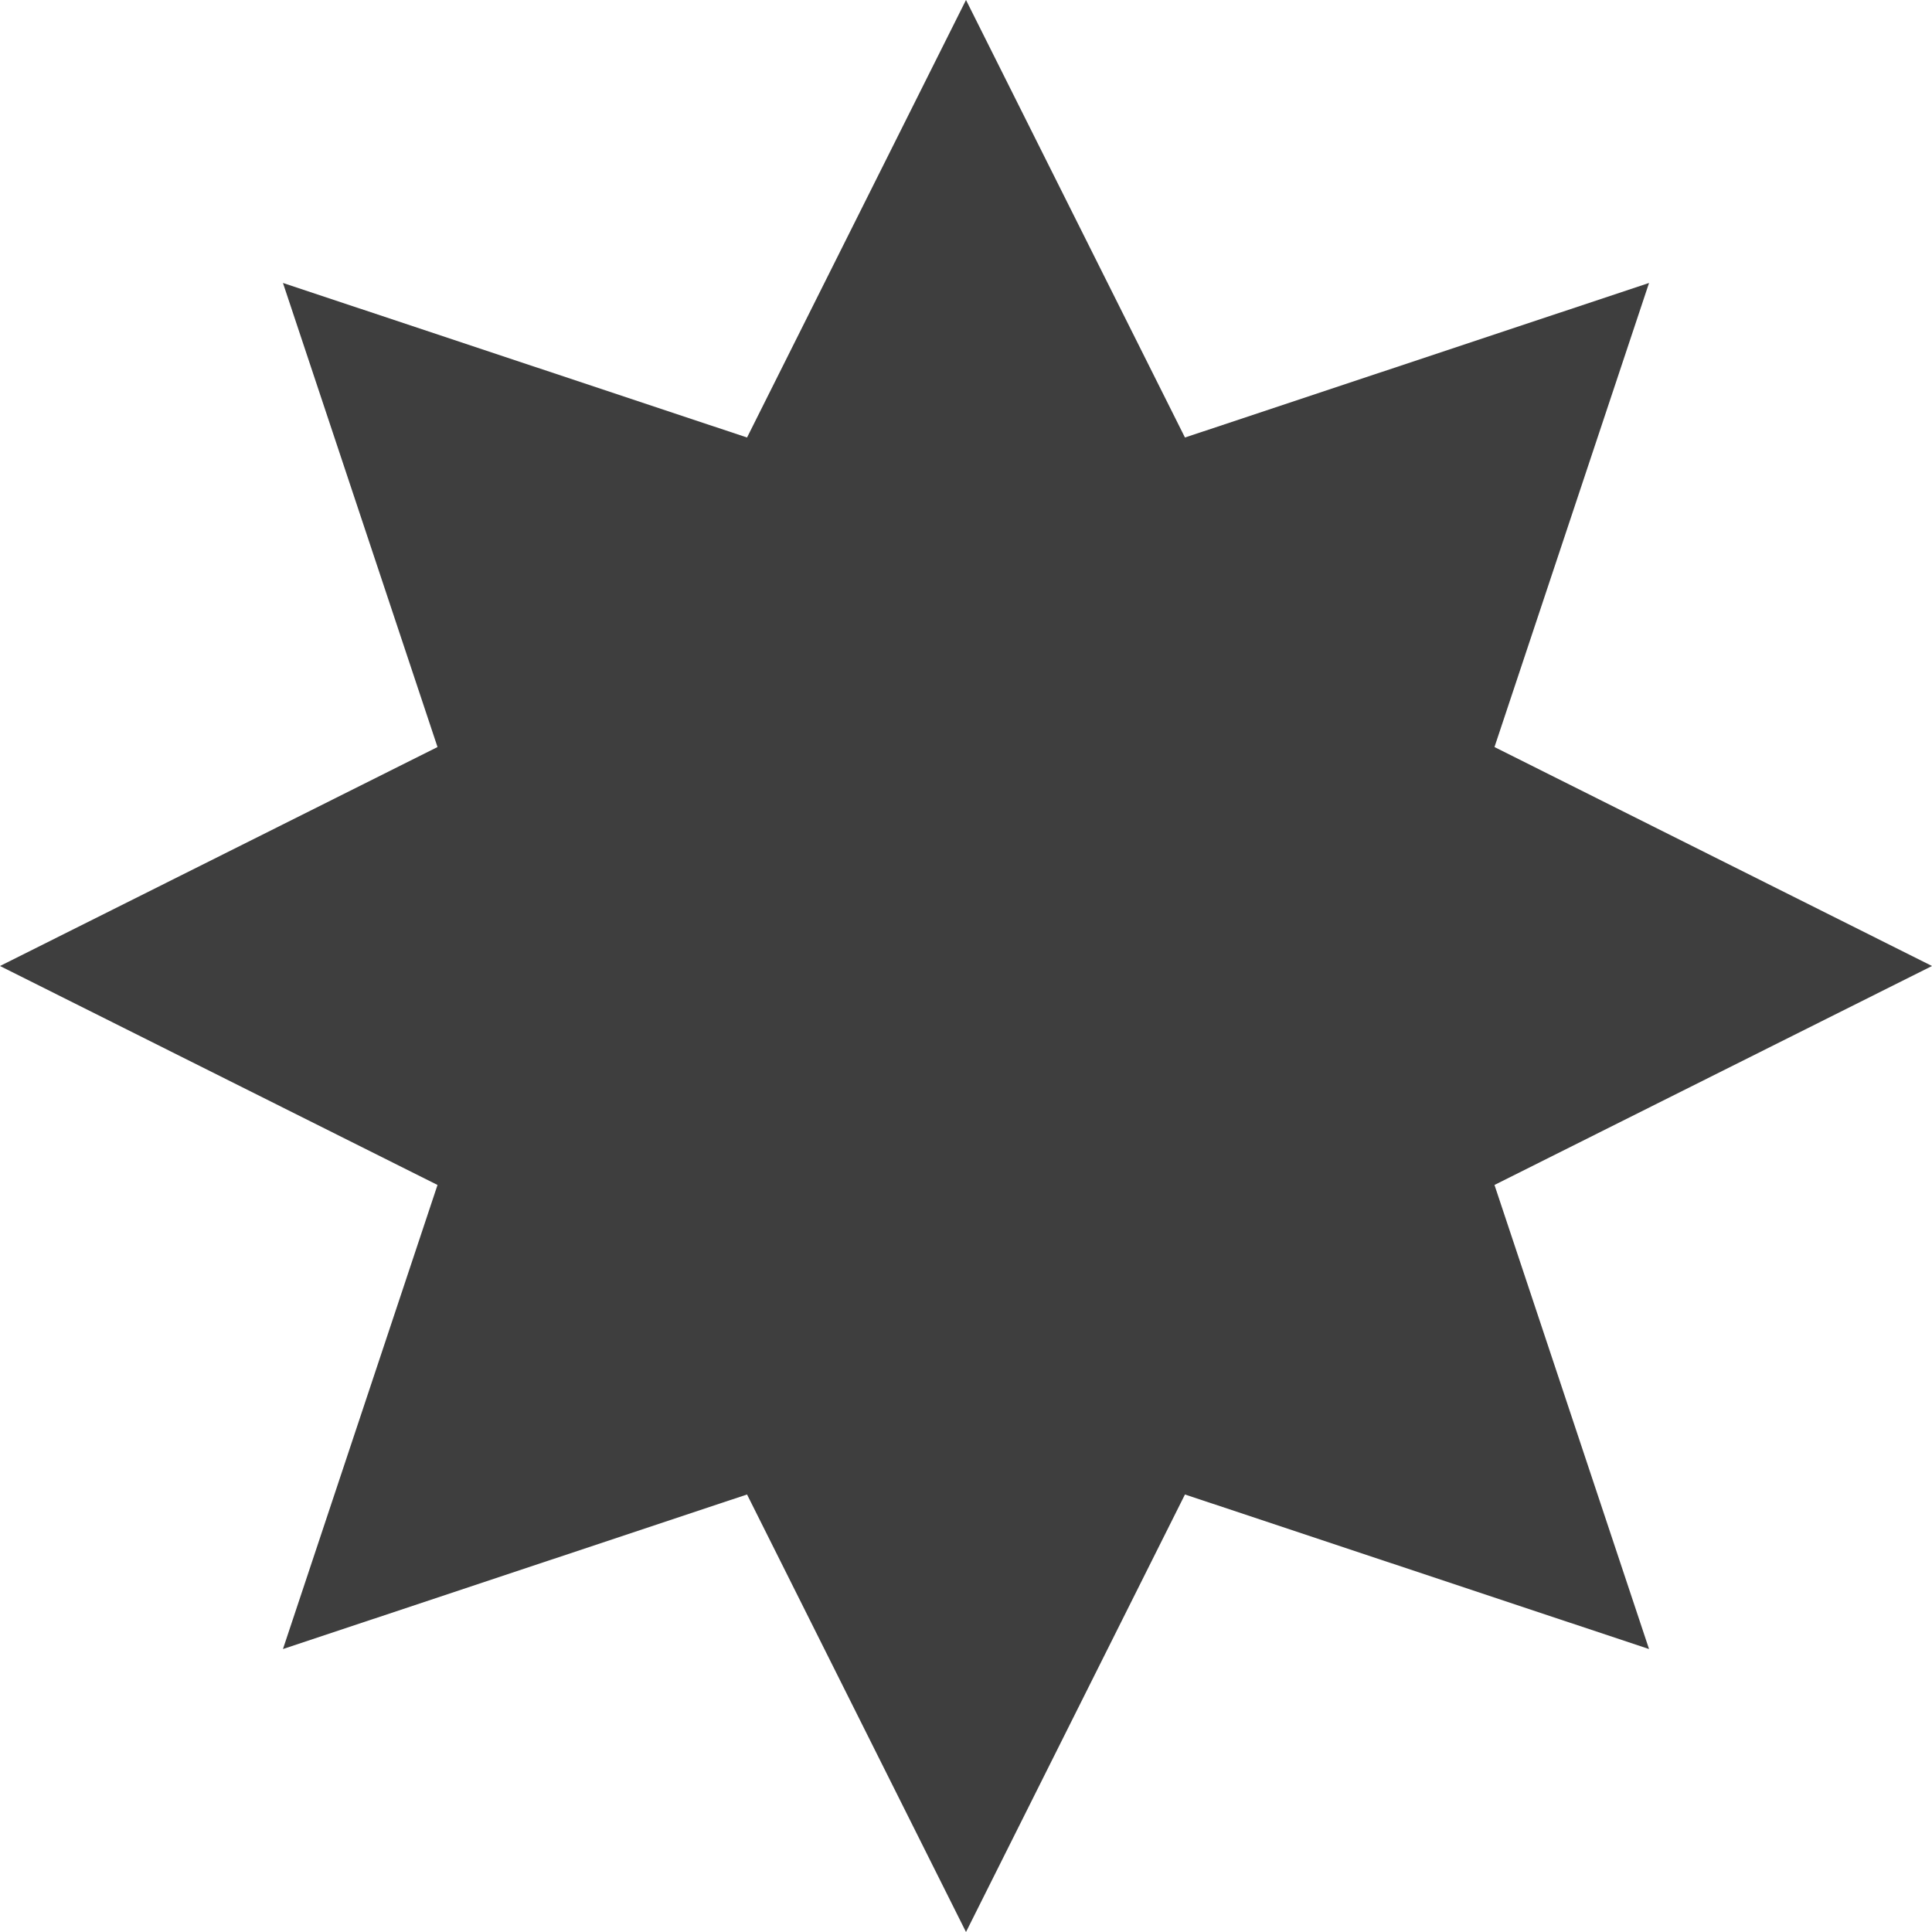 ﻿<svg xmlns='http://www.w3.org/2000/svg' viewBox='0 0 480 480'><path d='M371.3 294.4 480 240l-108.7-54.4 38.4-115.3-115.3 38.4L240 0l-54.4 108.7L70.3 70.3l38.4 115.3L0 240l108.7 54.4-38.4 115.3 115.3-38.4L240 480l54.4-108.7 115.3 38.4-38.4-115.3z' fill='#3E3E3E'></path></svg>